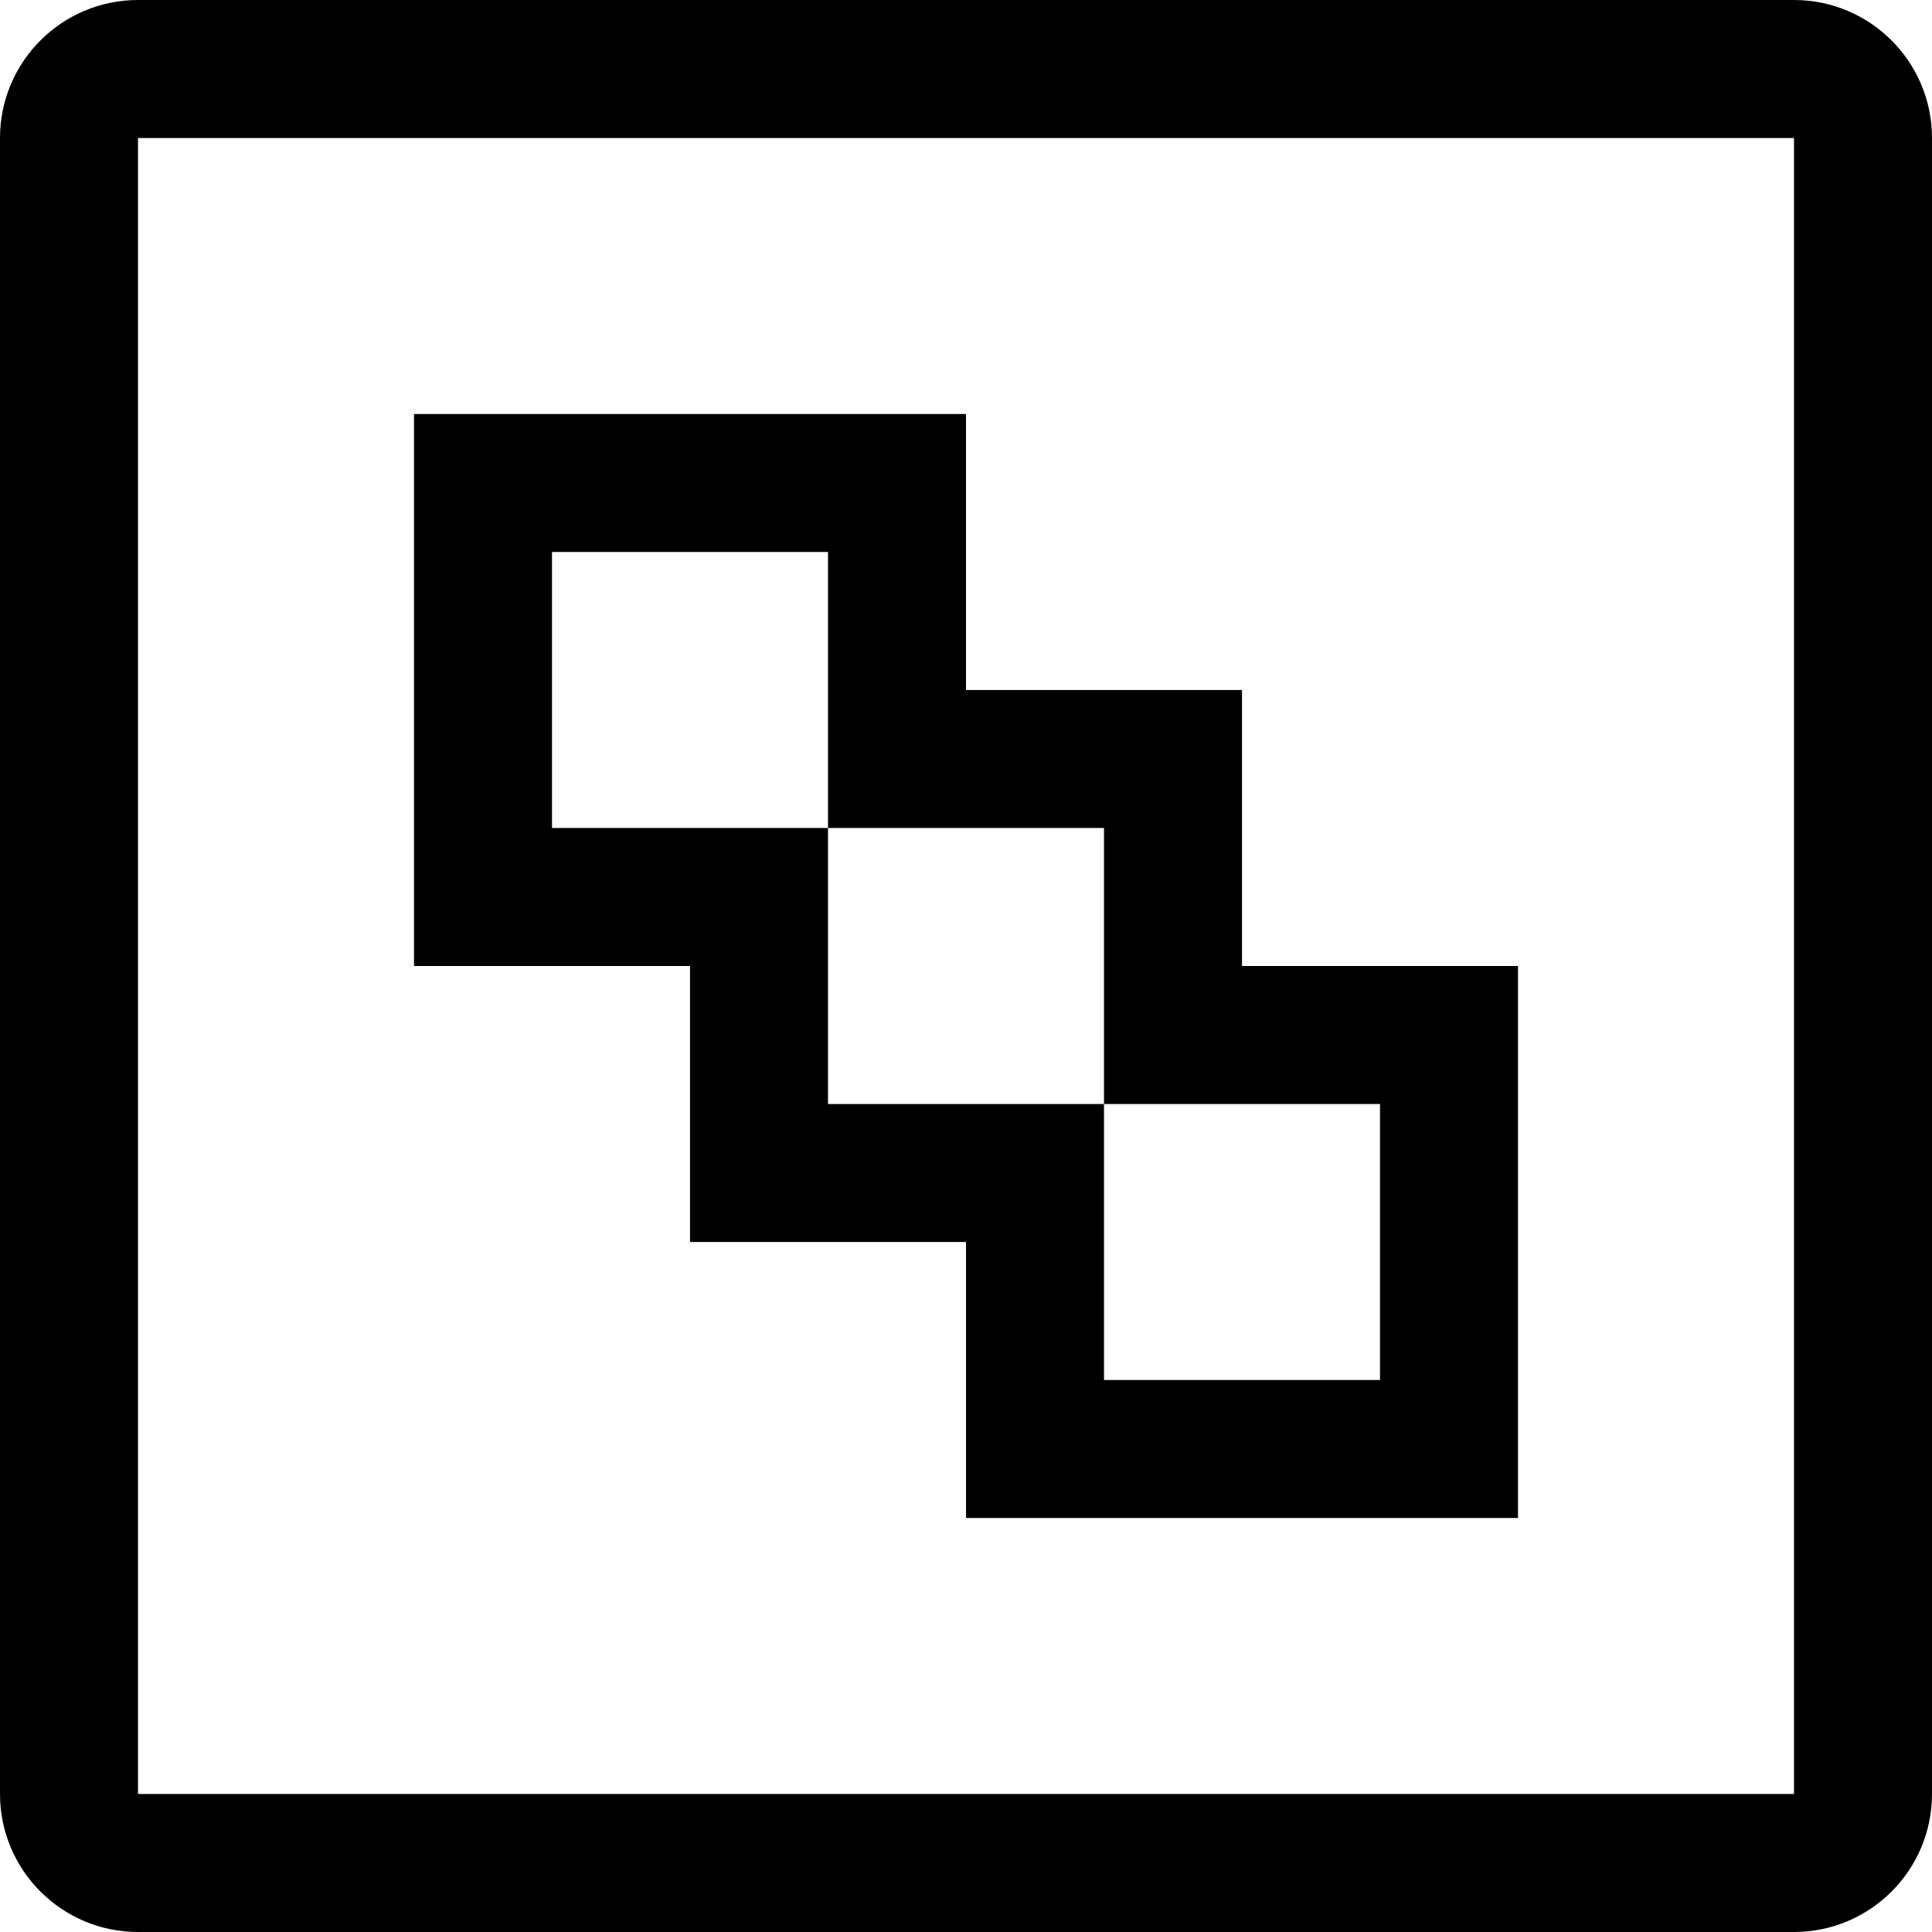 <?xml version="1.0" encoding="utf-8"?>
<!-- Generator: Adobe Illustrator 22.1.0, SVG Export Plug-In . SVG Version: 6.00 Build 0)  -->
<svg version="1.1" id="WorkflowItemType" xmlns="http://www.w3.org/2000/svg" xmlns:xlink="http://www.w3.org/1999/xlink" x="0px"
	 y="0px" width="14px" height="14px" viewBox="0 0 14 14" enable-background="new 0 0 14 14" xml:space="preserve">
<rect id="svgToolTipPane" fill="none" width="14" height="14"/>
<path id="iconColor" d="M13,0H1C0.448,0,0,0.448,0,1v12c0,0.552,0.448,1,1,1h12c0.552,0,1-0.448,1-1V1C14,0.448,13.552,0,13,0z
	 M13,13H1V1h12V13z M9,7V5H7V3H3v4h2v2h2v2h4V7H9z M10,10H8V8H6V6H4V4h2v2h2v2h2V10z"/>
</svg>
